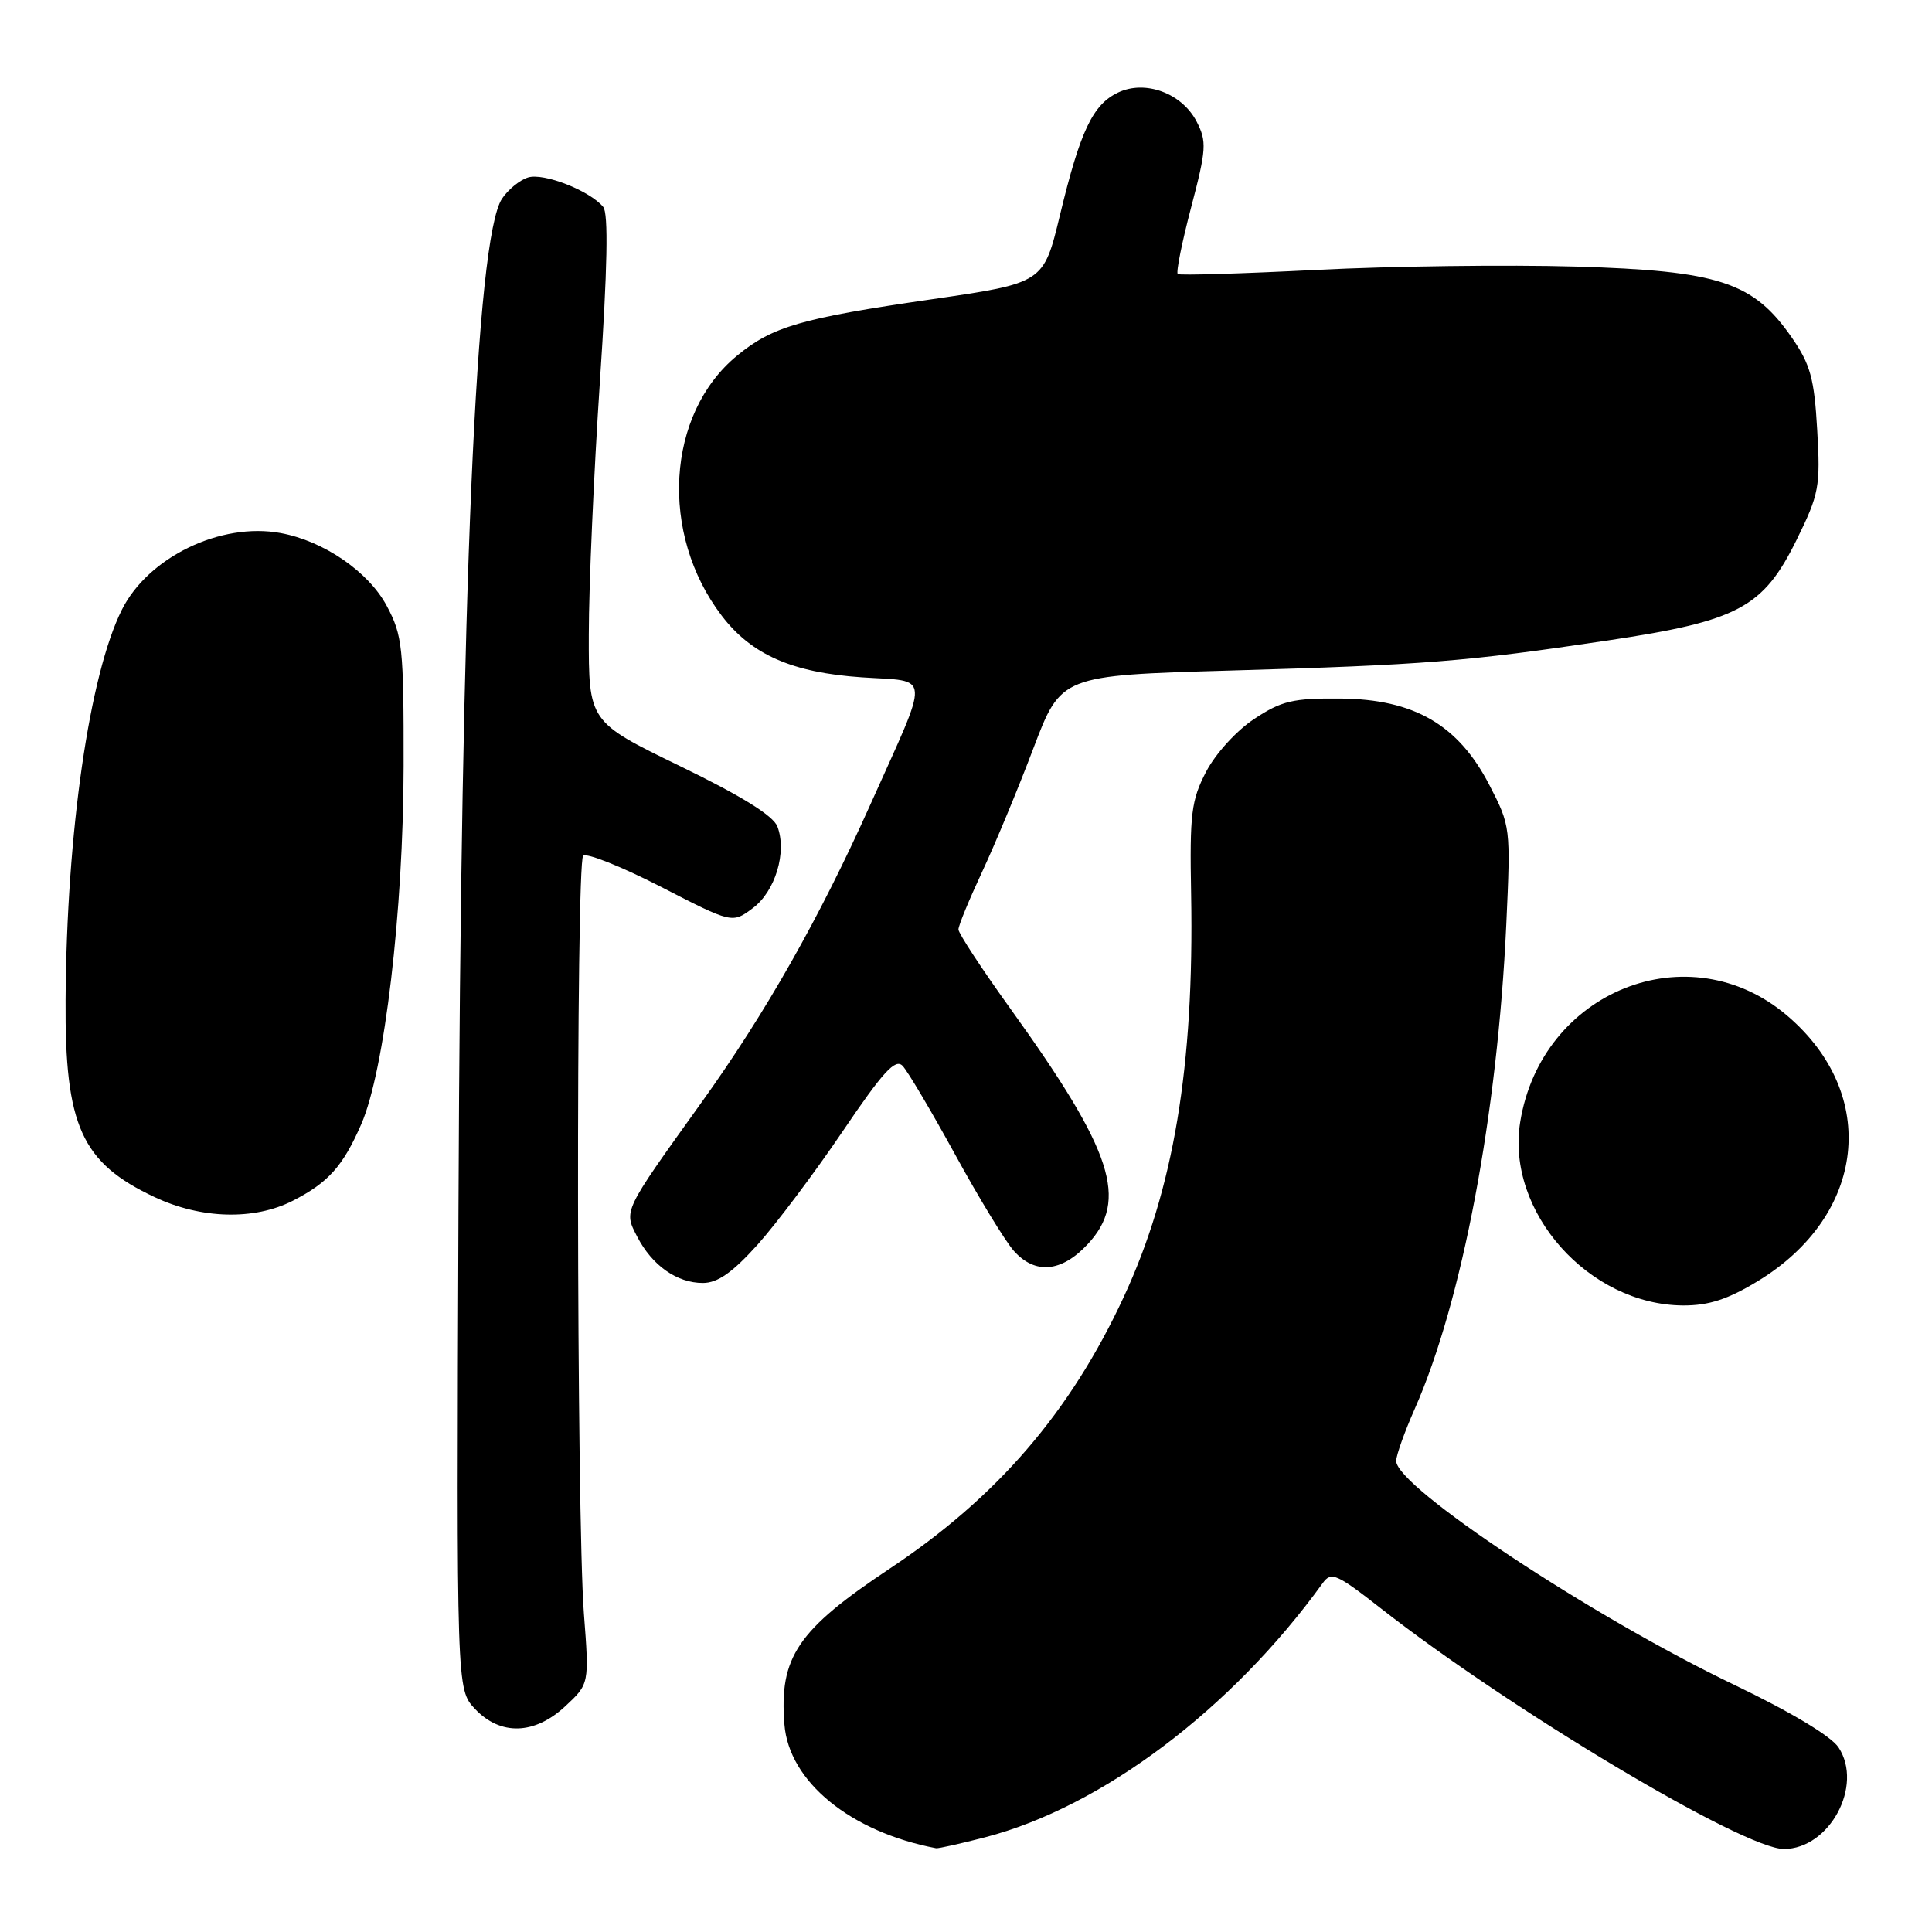 <?xml version="1.0" encoding="UTF-8" standalone="no"?>
<!DOCTYPE svg PUBLIC "-//W3C//DTD SVG 1.1//EN" "http://www.w3.org/Graphics/SVG/1.1/DTD/svg11.dtd" >
<svg xmlns="http://www.w3.org/2000/svg" xmlns:xlink="http://www.w3.org/1999/xlink" version="1.1" viewBox="0 0 256 256">
 <g >
 <path fill="currentColor"
d=" M 130.54 243.45 C 146.00 239.43 163.19 226.48 175.26 209.78 C 176.39 208.21 177.08 208.51 183.00 213.14 C 200.12 226.54 231.04 245.00 236.37 245.00 C 242.42 245.00 246.94 236.61 243.62 231.55 C 242.64 230.05 237.28 226.84 229.76 223.23 C 210.92 214.20 185.00 197.03 185.00 193.58 C 185.00 192.85 186.11 189.73 187.47 186.66 C 193.73 172.50 198.43 147.64 199.59 122.50 C 200.18 109.63 200.16 109.45 197.34 104.00 C 193.22 96.03 187.37 92.64 177.61 92.56 C 171.33 92.51 169.82 92.86 166.21 95.25 C 163.85 96.80 161.08 99.85 159.82 102.25 C 157.85 106.04 157.63 107.81 157.83 118.50 C 158.24 141.31 155.52 157.58 148.91 171.84 C 141.82 187.13 132.12 198.39 117.89 207.85 C 105.66 215.99 103.23 219.58 103.94 228.50 C 104.54 236.08 112.71 242.75 124.04 244.90 C 124.34 244.95 127.26 244.30 130.54 243.45 Z  M 74.93 226.06 C 78.08 223.12 78.08 223.12 77.37 213.81 C 76.39 201.10 76.31 114.36 77.27 113.40 C 77.70 112.97 82.32 114.81 87.54 117.49 C 97.03 122.37 97.03 122.37 99.74 120.34 C 102.73 118.12 104.30 112.91 103.01 109.52 C 102.46 108.08 98.22 105.45 90.10 101.51 C 78.00 95.63 78.00 95.63 78.02 84.07 C 78.02 77.70 78.69 62.63 79.49 50.57 C 80.49 35.59 80.63 28.26 79.93 27.42 C 78.13 25.25 72.02 22.86 69.95 23.52 C 68.85 23.87 67.30 25.14 66.51 26.34 C 63.06 31.61 61.07 77.92 60.75 160.17 C 60.50 223.83 60.50 223.83 62.92 226.42 C 66.30 230.02 70.85 229.88 74.93 226.06 Z  M 232.93 169.75 C 247.26 161.03 249.05 145.04 236.85 134.61 C 223.83 123.46 204.22 131.27 201.43 148.70 C 199.53 160.57 210.53 172.92 223.04 172.98 C 226.43 172.99 228.95 172.17 232.93 169.75 Z  M 100.37 164.94 C 102.87 162.15 107.95 155.39 111.65 149.92 C 117.01 142.00 118.64 140.22 119.60 141.23 C 120.27 141.93 123.40 147.22 126.57 153.00 C 129.73 158.78 133.23 164.51 134.34 165.75 C 137.15 168.90 140.64 168.59 144.10 164.89 C 149.58 159.03 147.48 152.58 133.98 133.79 C 130.14 128.46 127.00 123.67 127.00 123.16 C 127.00 122.64 128.41 119.22 130.13 115.54 C 131.85 111.86 134.91 104.50 136.92 99.18 C 140.59 89.50 140.59 89.50 163.04 88.85 C 188.68 88.11 194.26 87.67 213.00 84.87 C 230.35 82.28 233.62 80.54 238.07 71.51 C 241.04 65.47 241.23 64.49 240.79 56.98 C 240.40 50.14 239.89 48.29 237.41 44.71 C 232.31 37.36 227.78 35.88 208.76 35.32 C 199.82 35.06 184.40 35.26 174.50 35.76 C 164.60 36.26 156.30 36.51 156.06 36.31 C 155.81 36.11 156.61 32.13 157.83 27.48 C 159.86 19.76 159.92 18.75 158.56 16.11 C 156.61 12.34 151.73 10.54 148.13 12.27 C 144.79 13.87 143.14 17.35 140.45 28.50 C 138.28 37.50 138.28 37.50 123.44 39.66 C 106.12 42.17 102.34 43.27 97.65 47.14 C 88.28 54.86 87.35 70.73 95.63 81.58 C 99.57 86.75 104.96 89.12 114.19 89.75 C 123.44 90.38 123.34 88.74 115.29 106.69 C 108.58 121.66 101.45 134.23 92.96 146.07 C 82.49 160.67 82.63 160.38 84.44 163.88 C 86.41 167.68 89.69 170.00 93.13 170.00 C 95.09 170.00 97.04 168.63 100.37 164.94 Z  M 38.79 159.11 C 43.50 156.70 45.44 154.54 47.87 148.96 C 50.95 141.90 53.45 120.76 53.48 101.50 C 53.50 85.76 53.33 84.19 51.25 80.29 C 48.83 75.75 42.90 71.68 37.18 70.63 C 29.24 69.17 19.62 73.83 16.14 80.81 C 11.84 89.43 8.83 110.28 8.69 132.50 C 8.58 149.19 10.79 154.07 20.50 158.63 C 26.67 161.53 33.69 161.71 38.79 159.11 Z "/>
</g>
</svg>